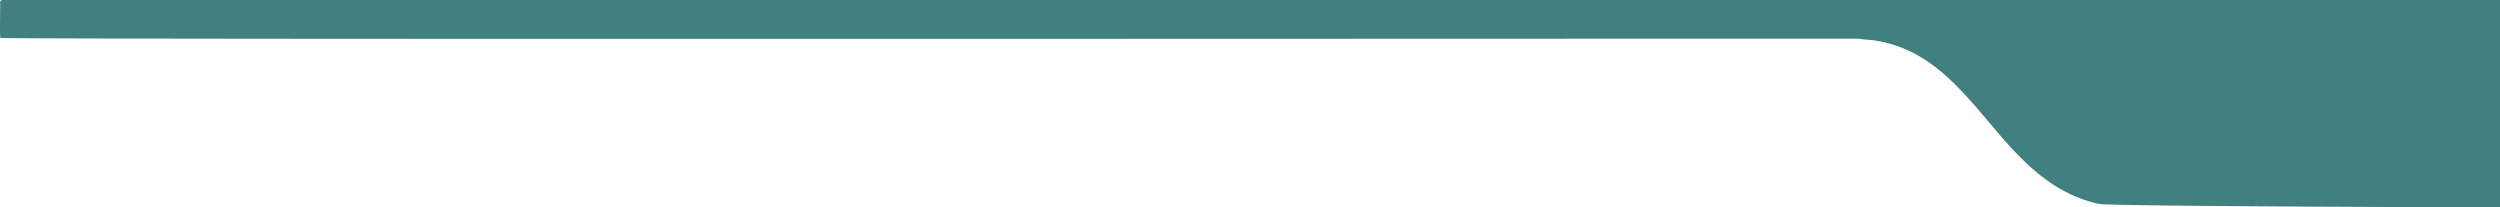 <svg xmlns="http://www.w3.org/2000/svg" width="2172.199" height="180.047" viewBox="0 0 2172.199 180.047"><defs><style>.a{fill:#427f80;}</style></defs><path class="a" d="M-87.854,413.953c13.171,0,346.341,0,359.512-.008,66.589-.018,1743.178-.049,1809.767,0,2.185,0,3.045-.535,2.782-3.2-.214-2.156.579-28.076-.244-29.707-.843-1.67-1613.281-.4-1615.005-.738-4.476-.877-9.03-.8-13.544-1.5a109.478,109.478,0,0,1-26.449-7.538c-13.875-5.958-26.351-14.758-37.876-25.455-14.645-13.592-27.525-29.325-40.637-44.8-12.786-15.089-26.04-29.605-41.372-41.276-14.926-11.363-31.059-19.231-48.681-23-9.361-2-338.745-3.1-348.253-2.789v180Z" transform="translate(2084.345 413.953) rotate(-180)"/></svg>